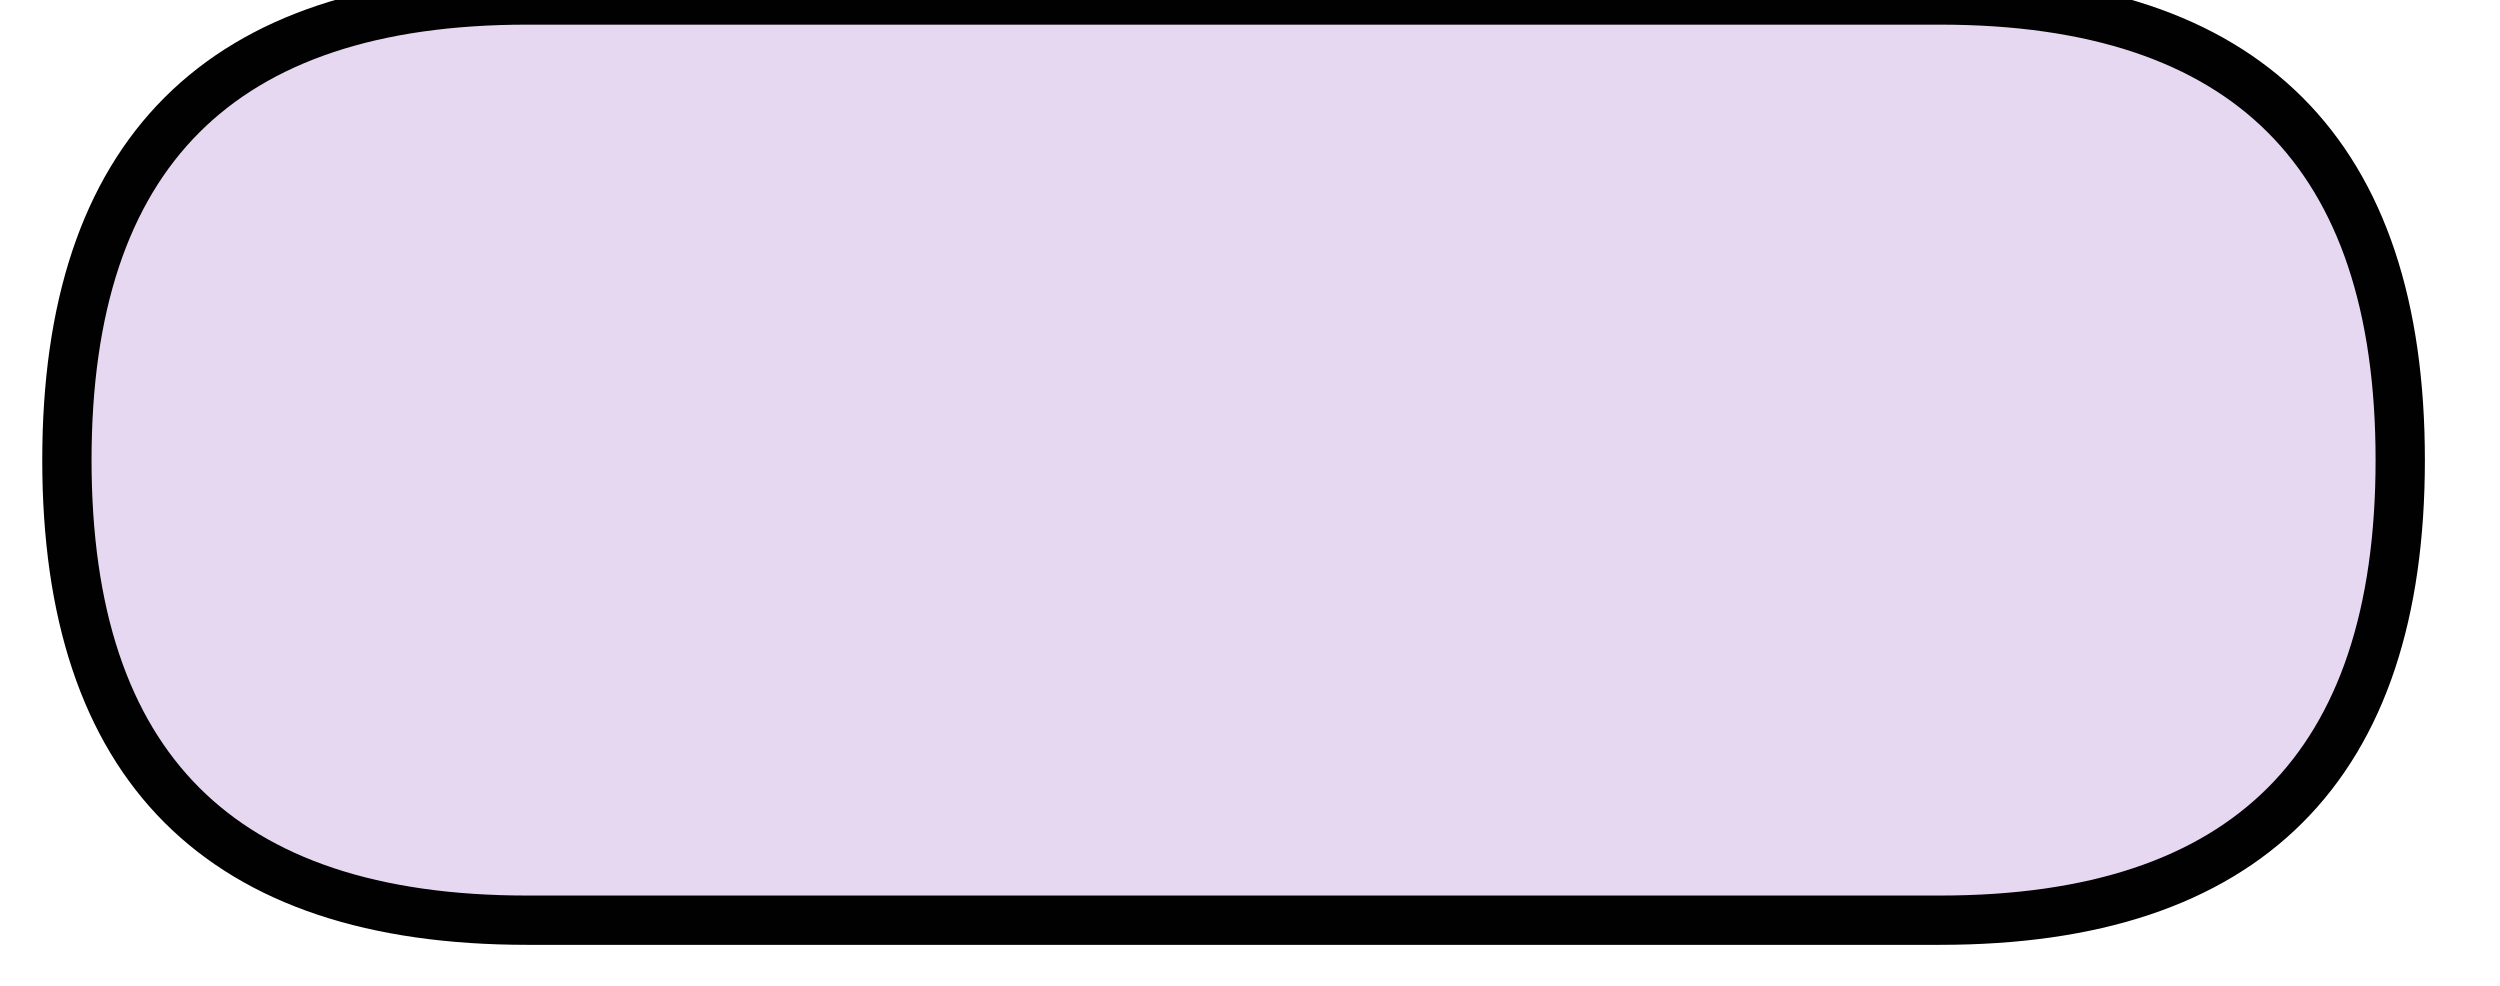 <?xml version="1.0" encoding="utf-8"?>
<!-- Generator: Adobe Illustrator 14.0.0, SVG Export Plug-In . SVG Version: 6.00 Build 43363)  -->
<!DOCTYPE svg PUBLIC "-//W3C//DTD SVG 1.1//EN" "http://www.w3.org/Graphics/SVG/1.1/DTD/svg11.dtd">
<svg version="1.1" id="Layer_1" xmlns="http://www.w3.org/2000/svg" xmlns:xlink="http://www.w3.org/1999/xlink" x="0" y="0"
	 width="71" height="28" viewBox="0 0 72 30" xml:space="preserve">
<style type="text/css">
<![CDATA[
	.st0{fill:#E6D8F1;stroke:#010101;stroke-width:1.5px;}
]]>
</style>
<path class="st0" d="M14 0H57Q71 0 71 14Q71 28 57 28H14Q0 28 0 14Q0 0 14 0Z" />
</svg>
